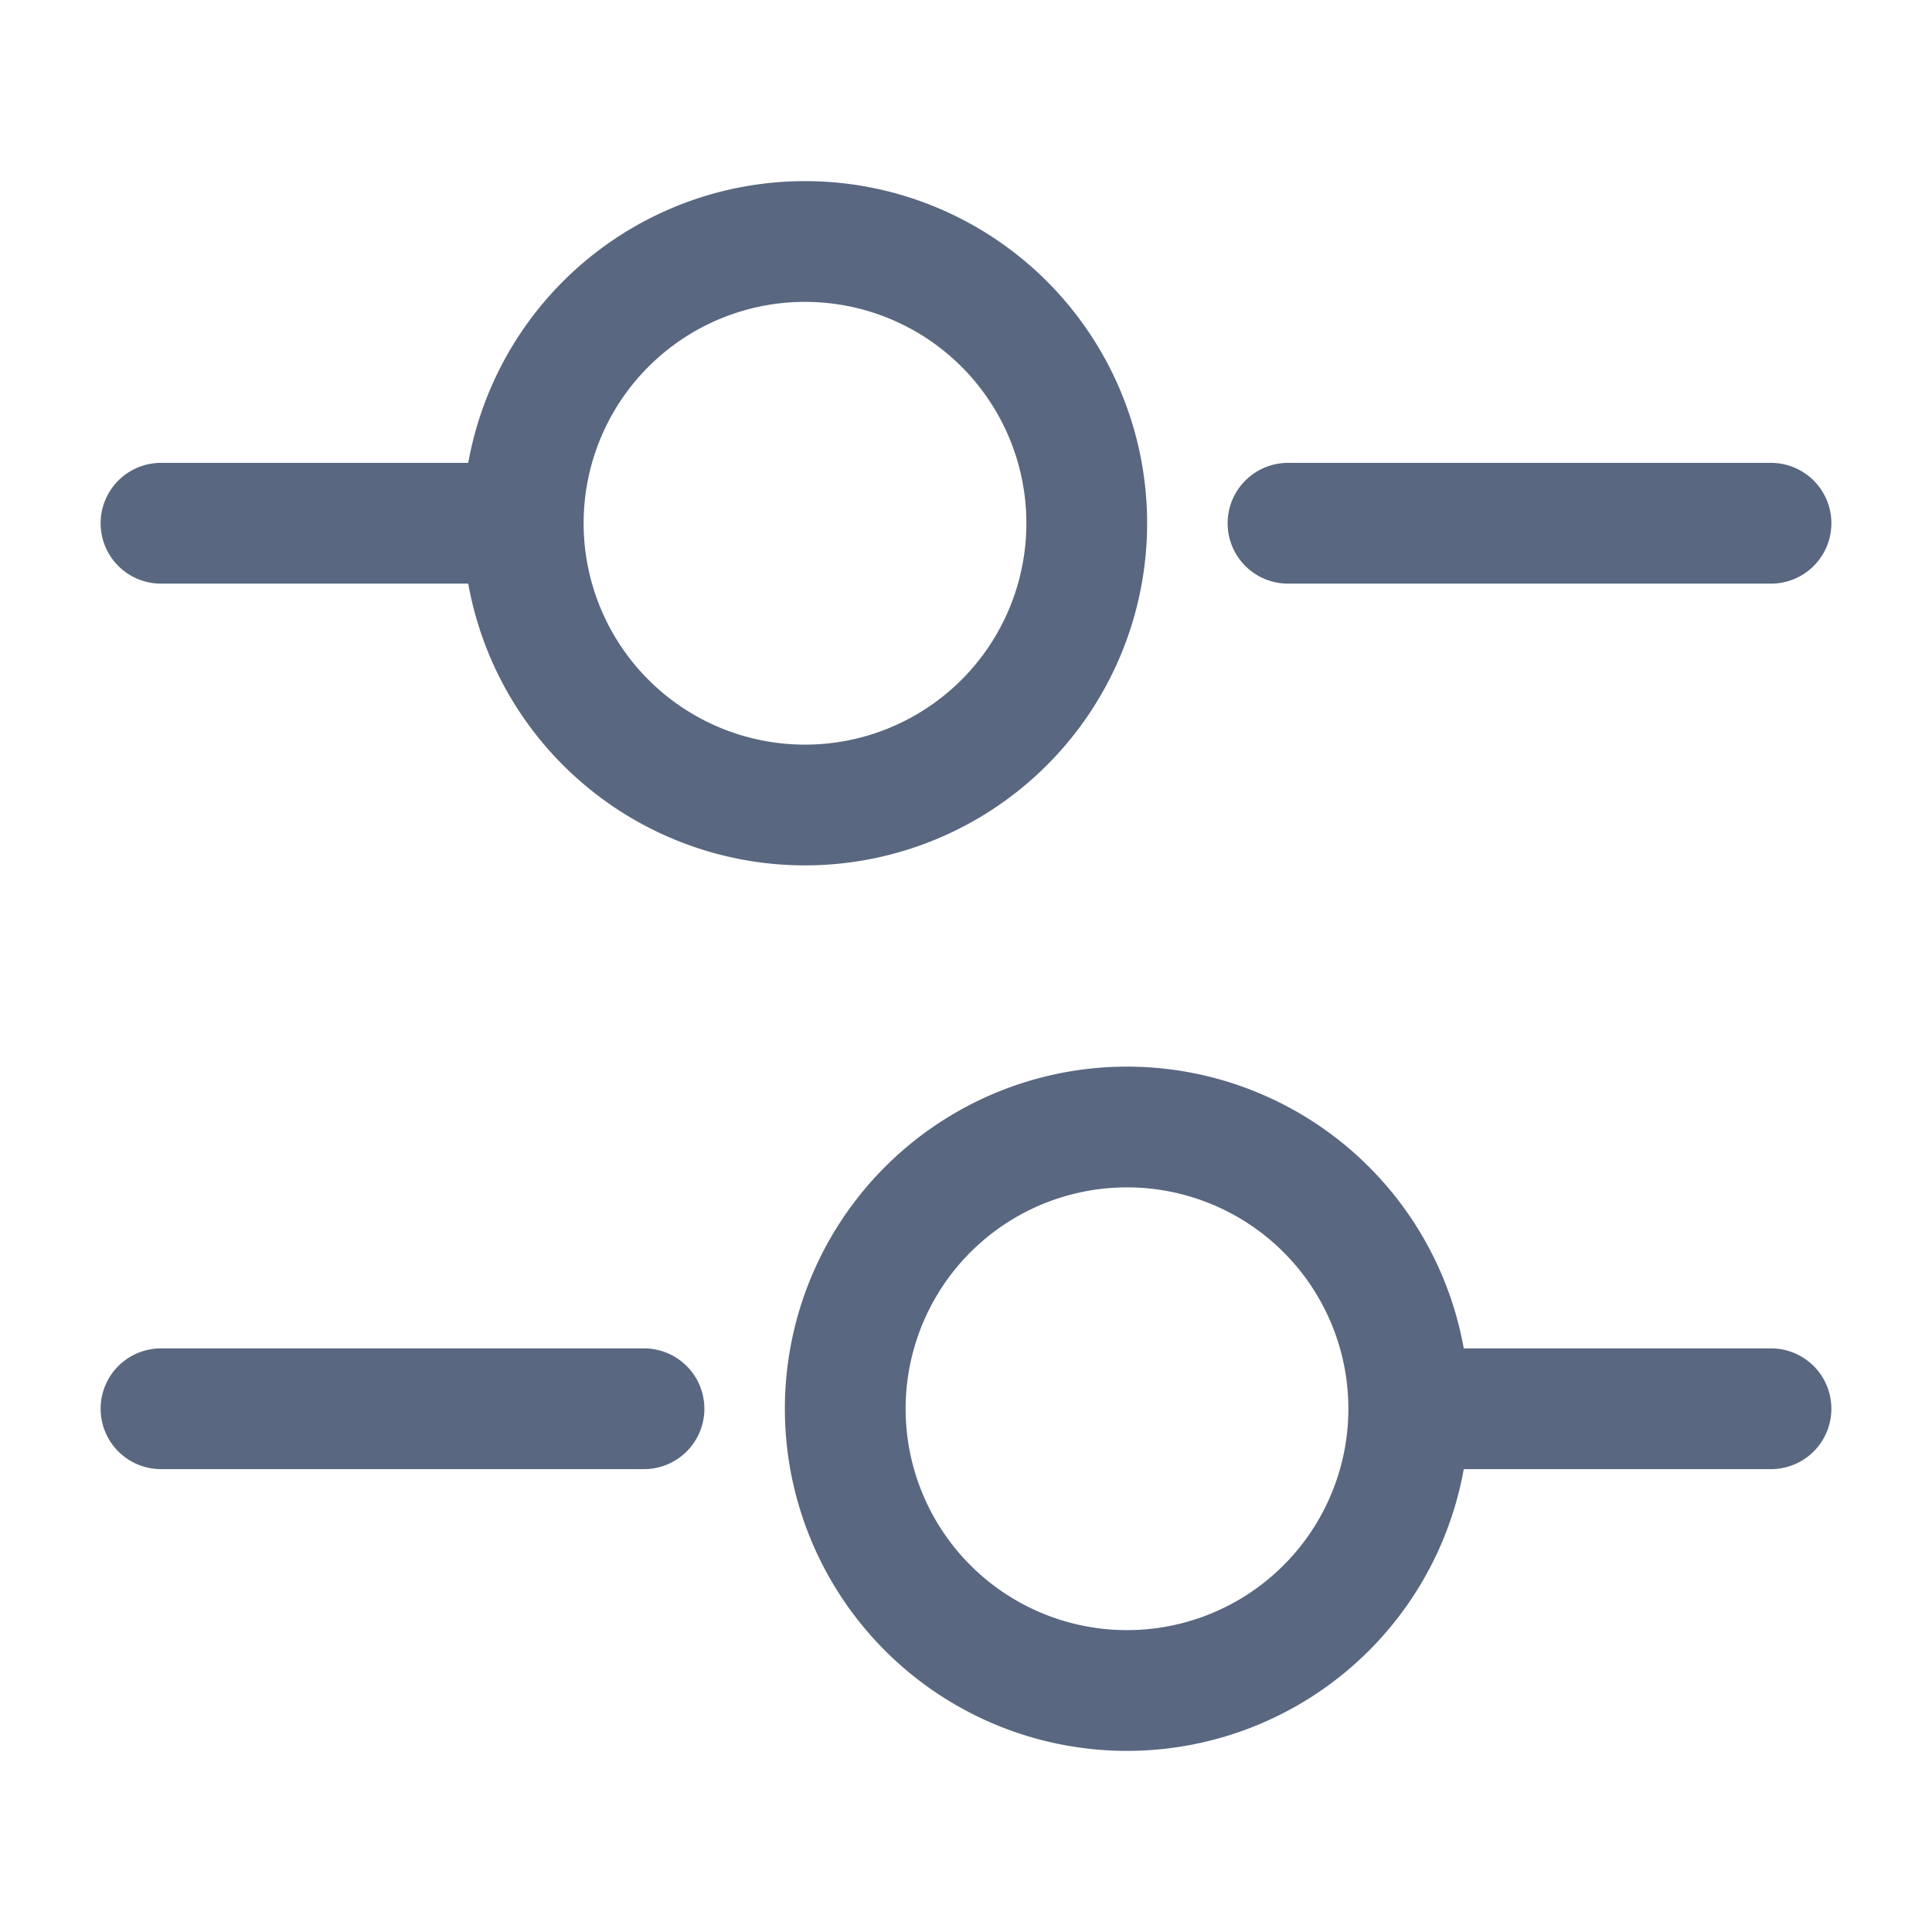 <svg xmlns="http://www.w3.org/2000/svg" width="24" height="24" fill="none"><g stroke="#596780" stroke-linecap="round" stroke-linejoin="round" stroke-miterlimit="10" stroke-width="1.5"><path d="M22 6.5h-6M6 6.5H2M10 10a3.5 3.5 0 1 0 0-7 3.5 3.5 0 0 0 0 7ZM22 17.5h-4M8 17.5H2M14 21a3.5 3.5 0 1 0 0-7 3.5 3.5 0 0 0 0 7Z"/></g></svg>